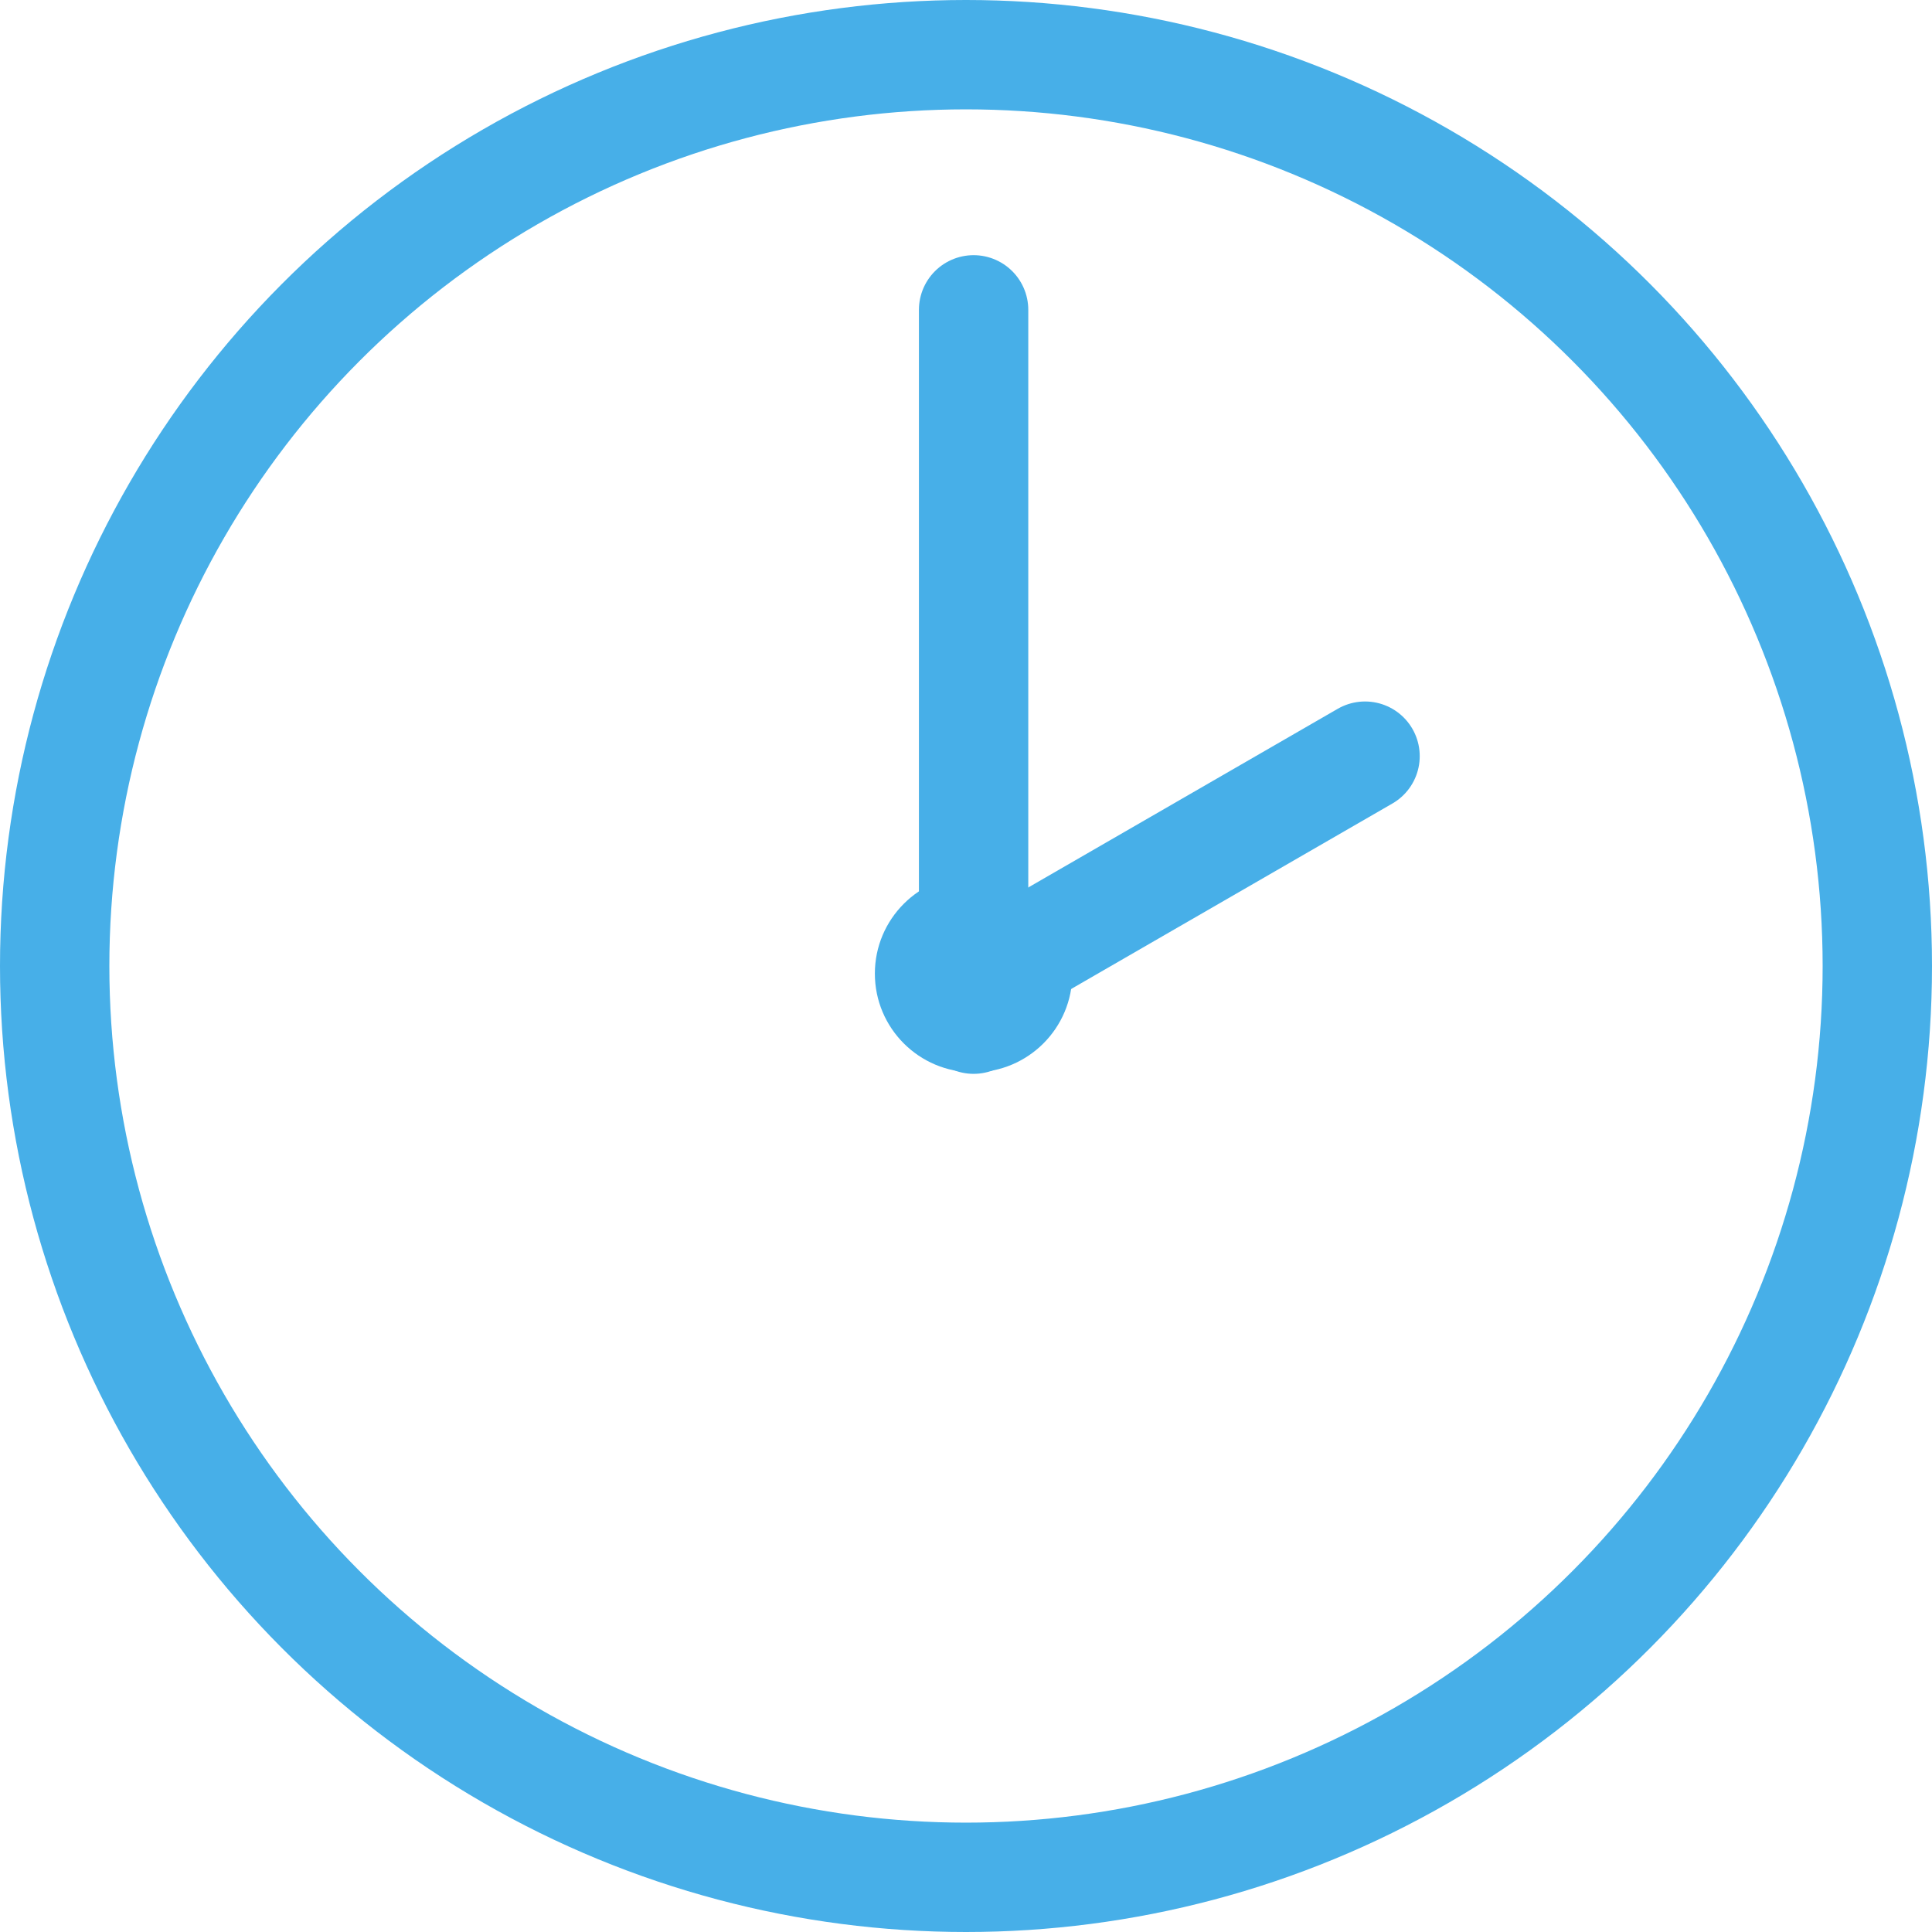 <?xml version="1.0" encoding="UTF-8" standalone="no"?>
<svg width="106px" height="106px" viewBox="0 0 106 106" version="1.1" xmlns="http://www.w3.org/2000/svg" xmlns:xlink="http://www.w3.org/1999/xlink">
    <!-- Generator: Sketch 50.2 (55047) - http://www.bohemiancoding.com/sketch -->
    <title>Group 108</title>
    <desc>Created with Sketch.</desc>
    <defs></defs>
    <g id="Page-1" stroke="none" stroke-width="1" fill="none" fill-rule="evenodd">
        <g id="Group-108" transform="translate(3, 3)">
            <circle id="Oval-14" stroke="#47AFE8" stroke-width="6" cx="50" cy="50" r="50"></circle>
            <circle id="Oval-14" fill="#47AFE8" cx="50.417" cy="50.417" r="5.417"></circle>
            <path d="M50.417,14 L50.417,52.917" id="Line-35" stroke="#47AFE8" stroke-width="6" stroke-linecap="round"></path>
            <path d="M71.894,38.487 L51.091,50.498" id="Line-35" stroke="#47AFE8" stroke-width="6" stroke-linecap="round"></path>
        </g>
    </g>
</svg>